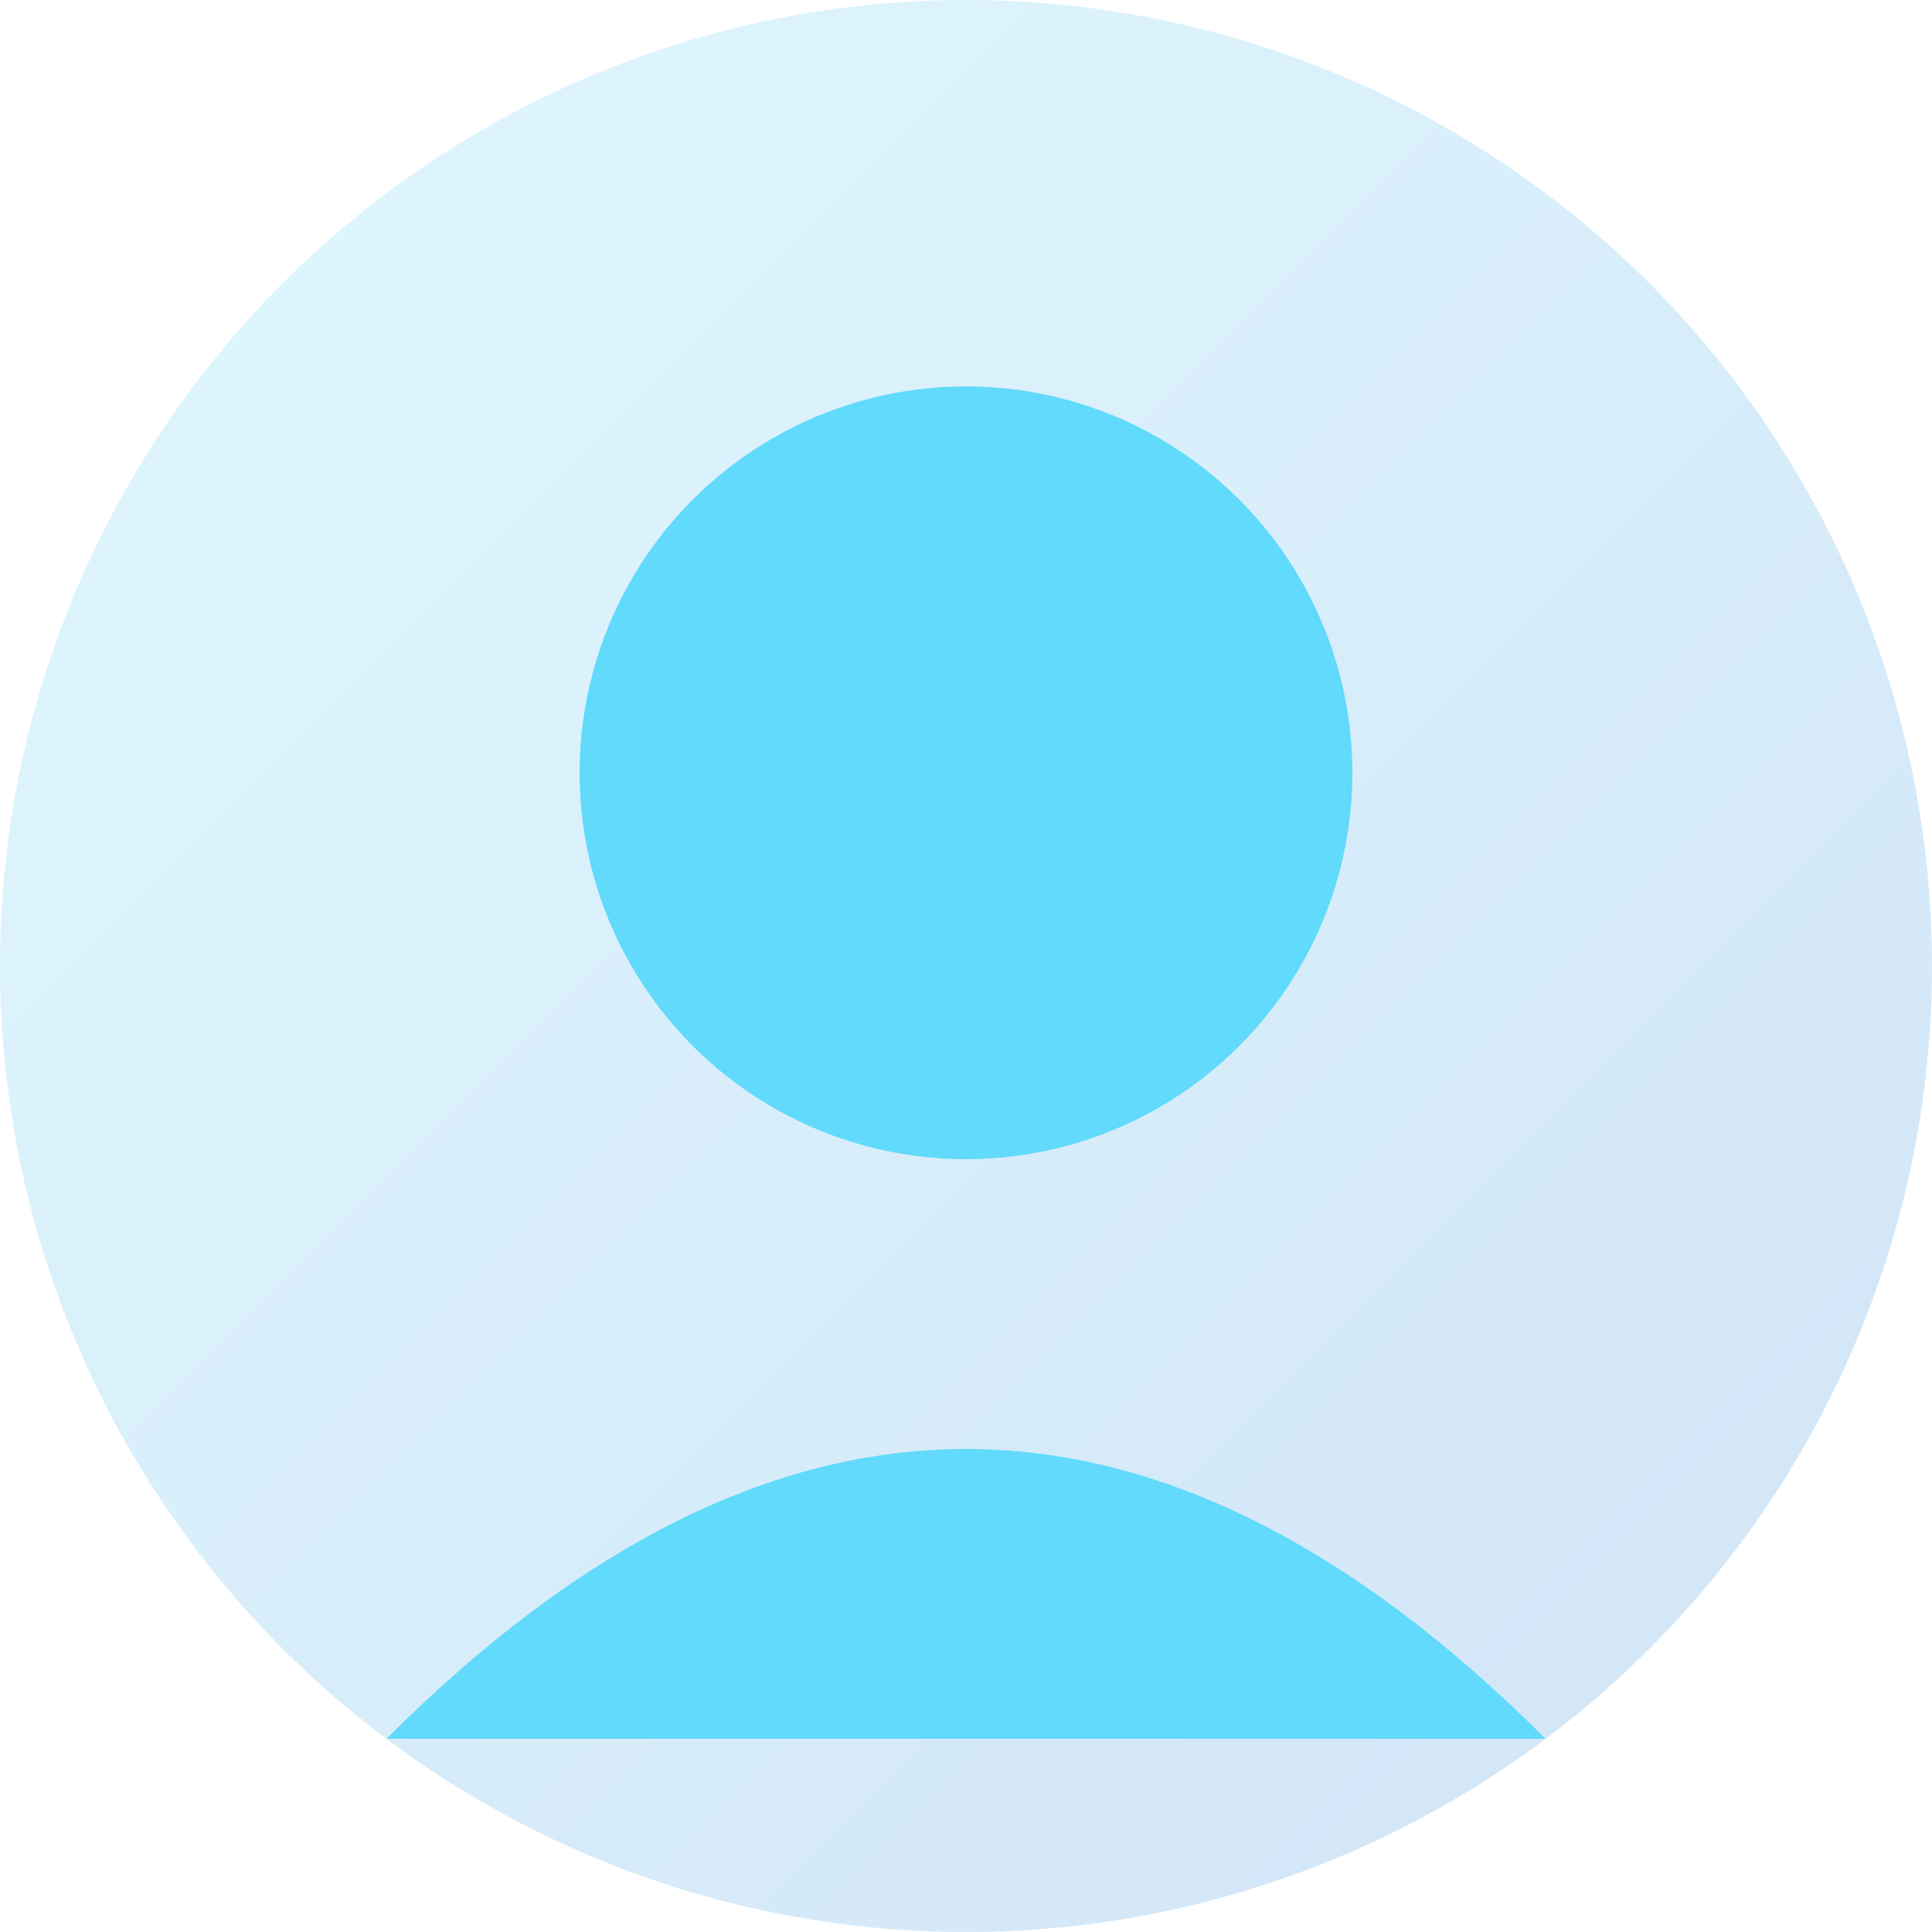 <?xml version="1.0" encoding="UTF-8"?>
<svg width="100" height="100" viewBox="0 0 100 100" xmlns="http://www.w3.org/2000/svg">
    <defs>
        <linearGradient id="grad" x1="0%" y1="0%" x2="100%" y2="100%">
            <stop offset="0%" style="stop-color:#61dafb;stop-opacity:0.2"/>
            <stop offset="100%" style="stop-color:#1976d2;stop-opacity:0.2"/>
        </linearGradient>
    </defs>
    <circle cx="50" cy="50" r="50" fill="url(#grad)"/>
    <circle cx="50" cy="40" r="20" fill="#61dafb"/>
    <path d="M20 90 Q50 60 80 90" fill="#61dafb"/>
</svg>
